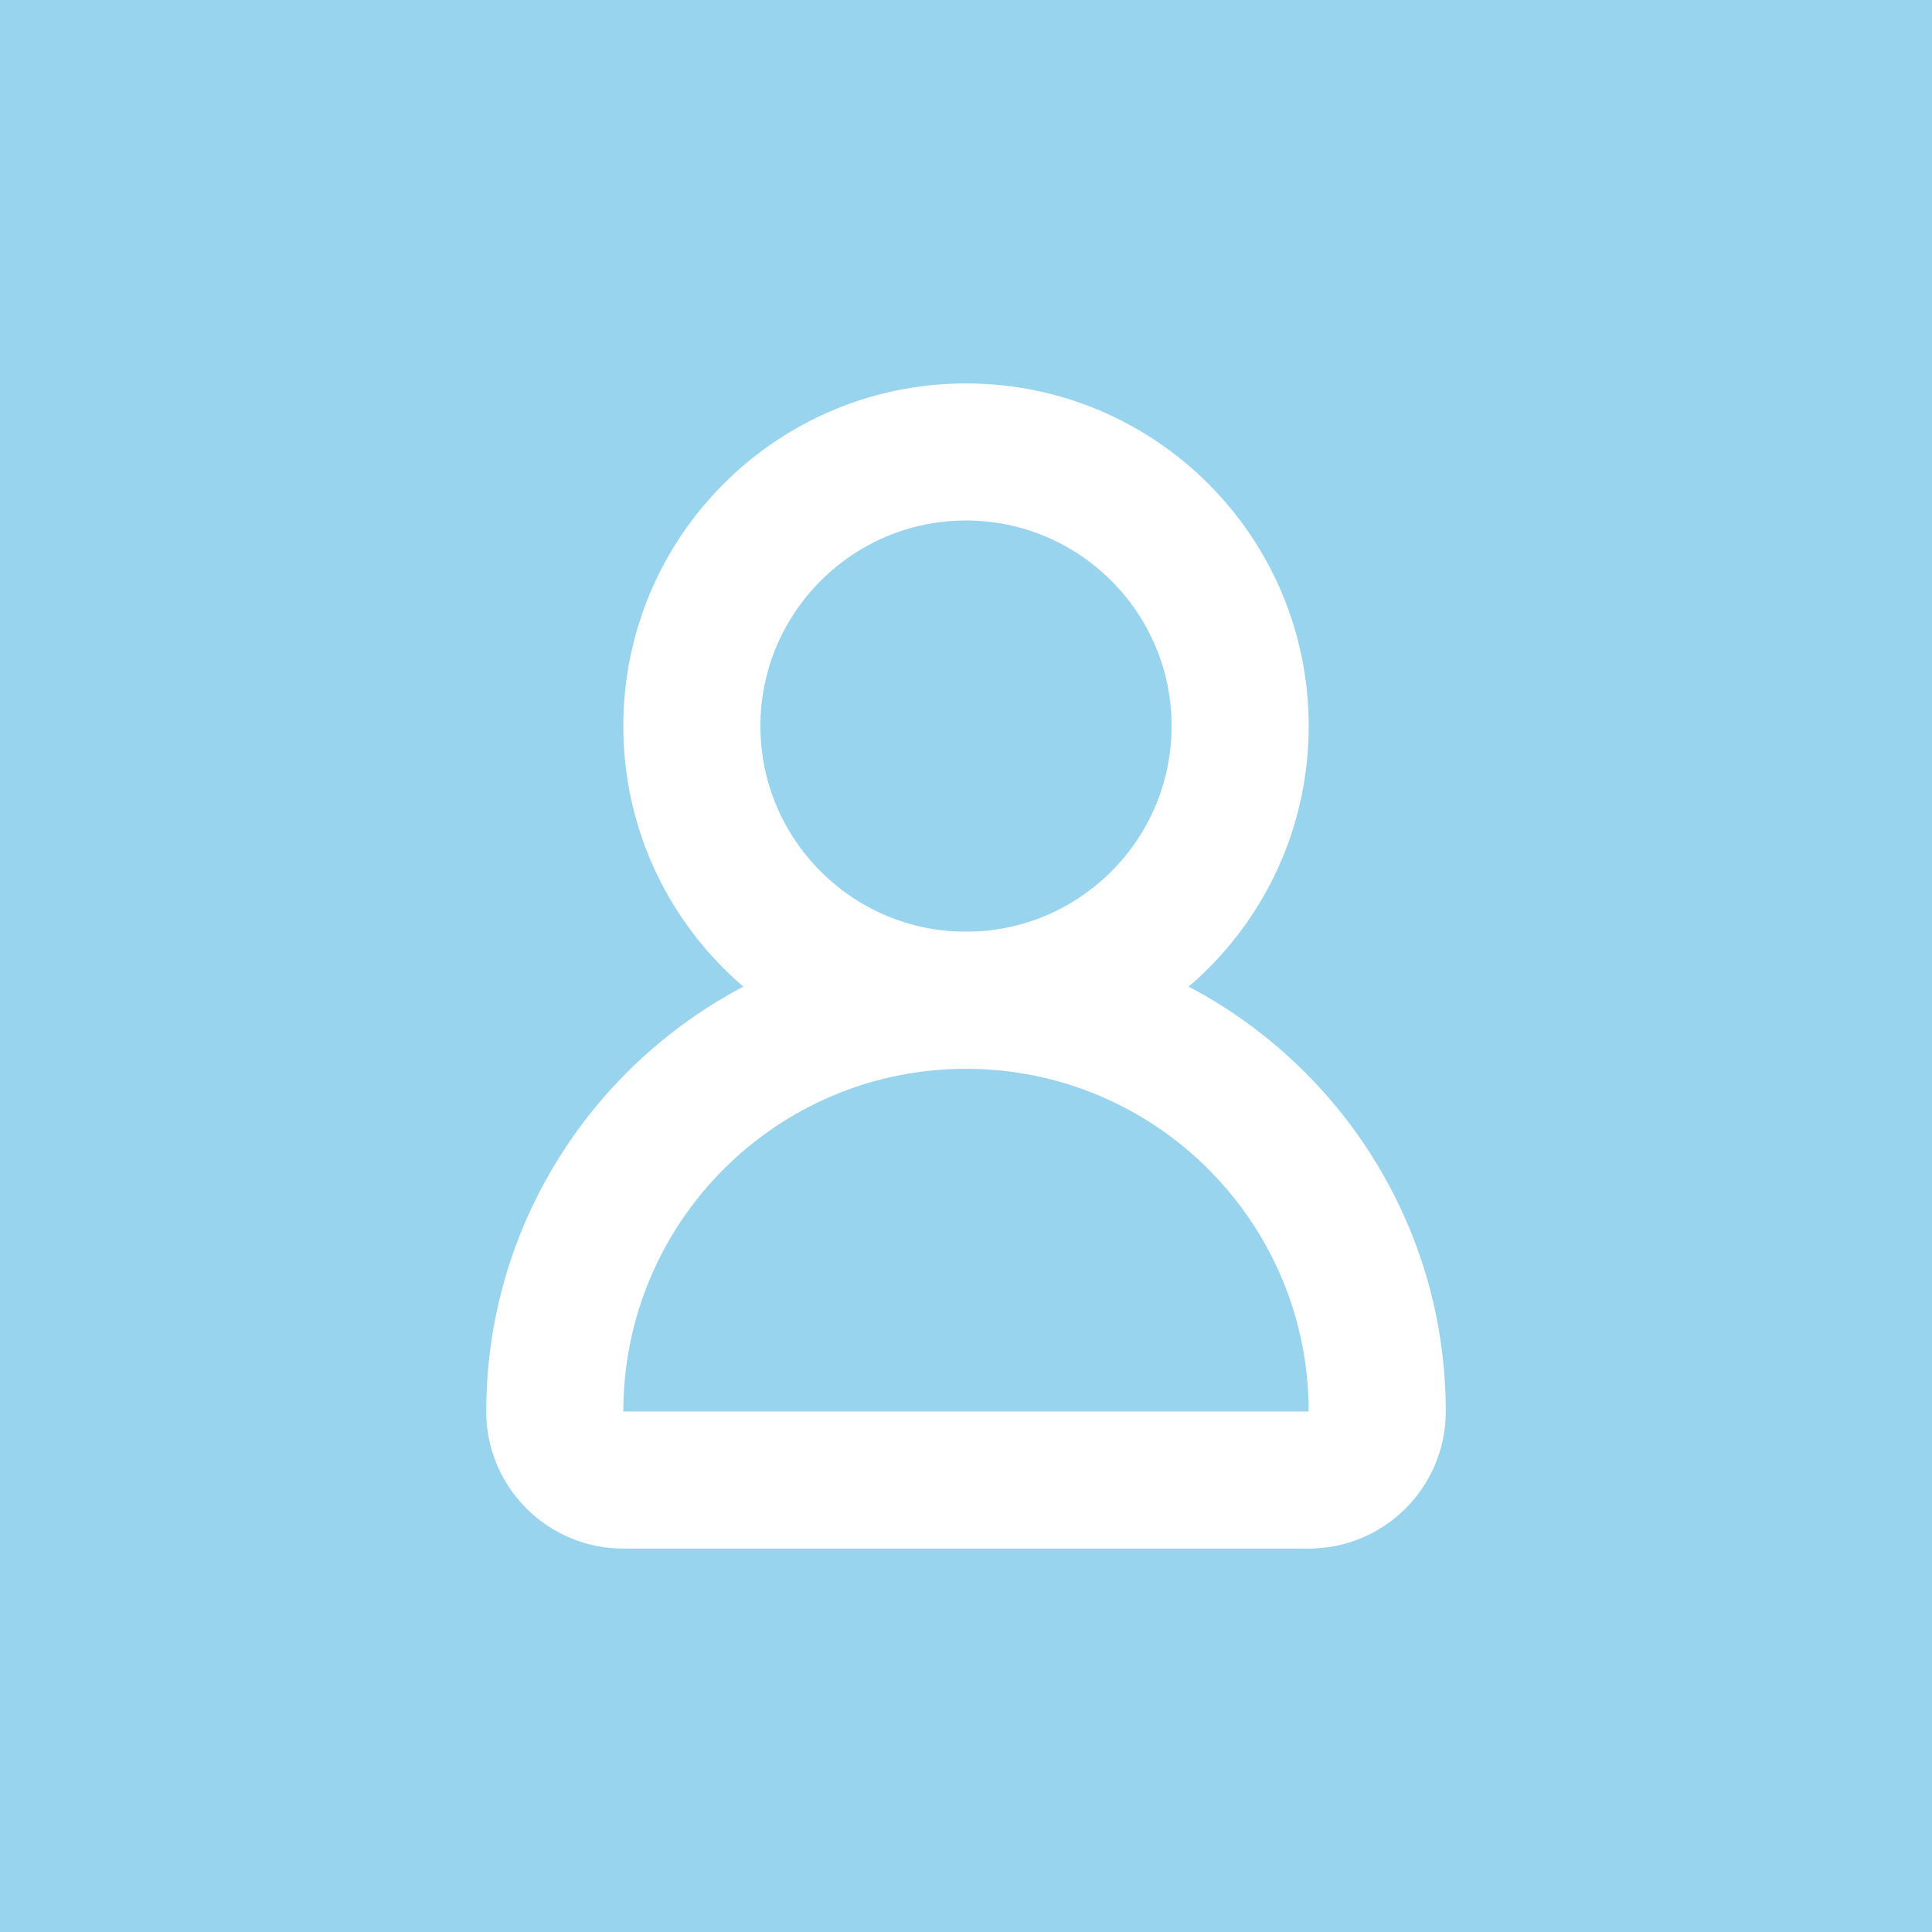 <?xml version="1.0" encoding="utf-8"?>
<!-- Generator: Adobe Illustrator 15.1.0, SVG Export Plug-In . SVG Version: 6.00 Build 0)  -->
<!DOCTYPE svg PUBLIC "-//W3C//DTD SVG 1.1//EN" "http://www.w3.org/Graphics/SVG/1.1/DTD/svg11.dtd">
<svg version="1.1" id="Layer_1" xmlns="http://www.w3.org/2000/svg" xmlns:xlink="http://www.w3.org/1999/xlink" x="0px" y="0px"
	 width="100px" height="100px" viewBox="0 0 100 100" enable-background="new 0 0 100 100" xml:space="preserve">
<rect fill="#99D4EF" width="100" height="100"/>
<path fill="#FFFFFF" d="M50.001,26.941c5.868,0,10.642,4.774,10.642,10.643c0,5.868-4.773,10.642-10.642,10.642
	c-5.869,0-10.643-4.774-10.643-10.642C39.358,31.715,44.132,26.941,50.001,26.941 M50.001,19.846
	c-9.798,0-17.738,7.94-17.738,17.738c0,9.797,7.94,17.737,17.738,17.737c9.797,0,17.737-7.94,17.737-17.737
	C67.738,27.786,59.798,19.846,50.001,19.846L50.001,19.846z"/>
<path fill="#FFFFFF" d="M50.001,55.321c9.797,0,17.737,7.94,17.737,17.738H32.263C32.263,63.262,40.203,55.321,50.001,55.321
	 M50.001,48.226c-13.691,0-24.833,11.142-24.833,24.833c0,3.918,3.177,7.095,7.095,7.095h35.476c3.918,0,7.095-3.177,7.095-7.095
	C74.833,59.368,63.692,48.226,50.001,48.226L50.001,48.226z"/>
</svg>
